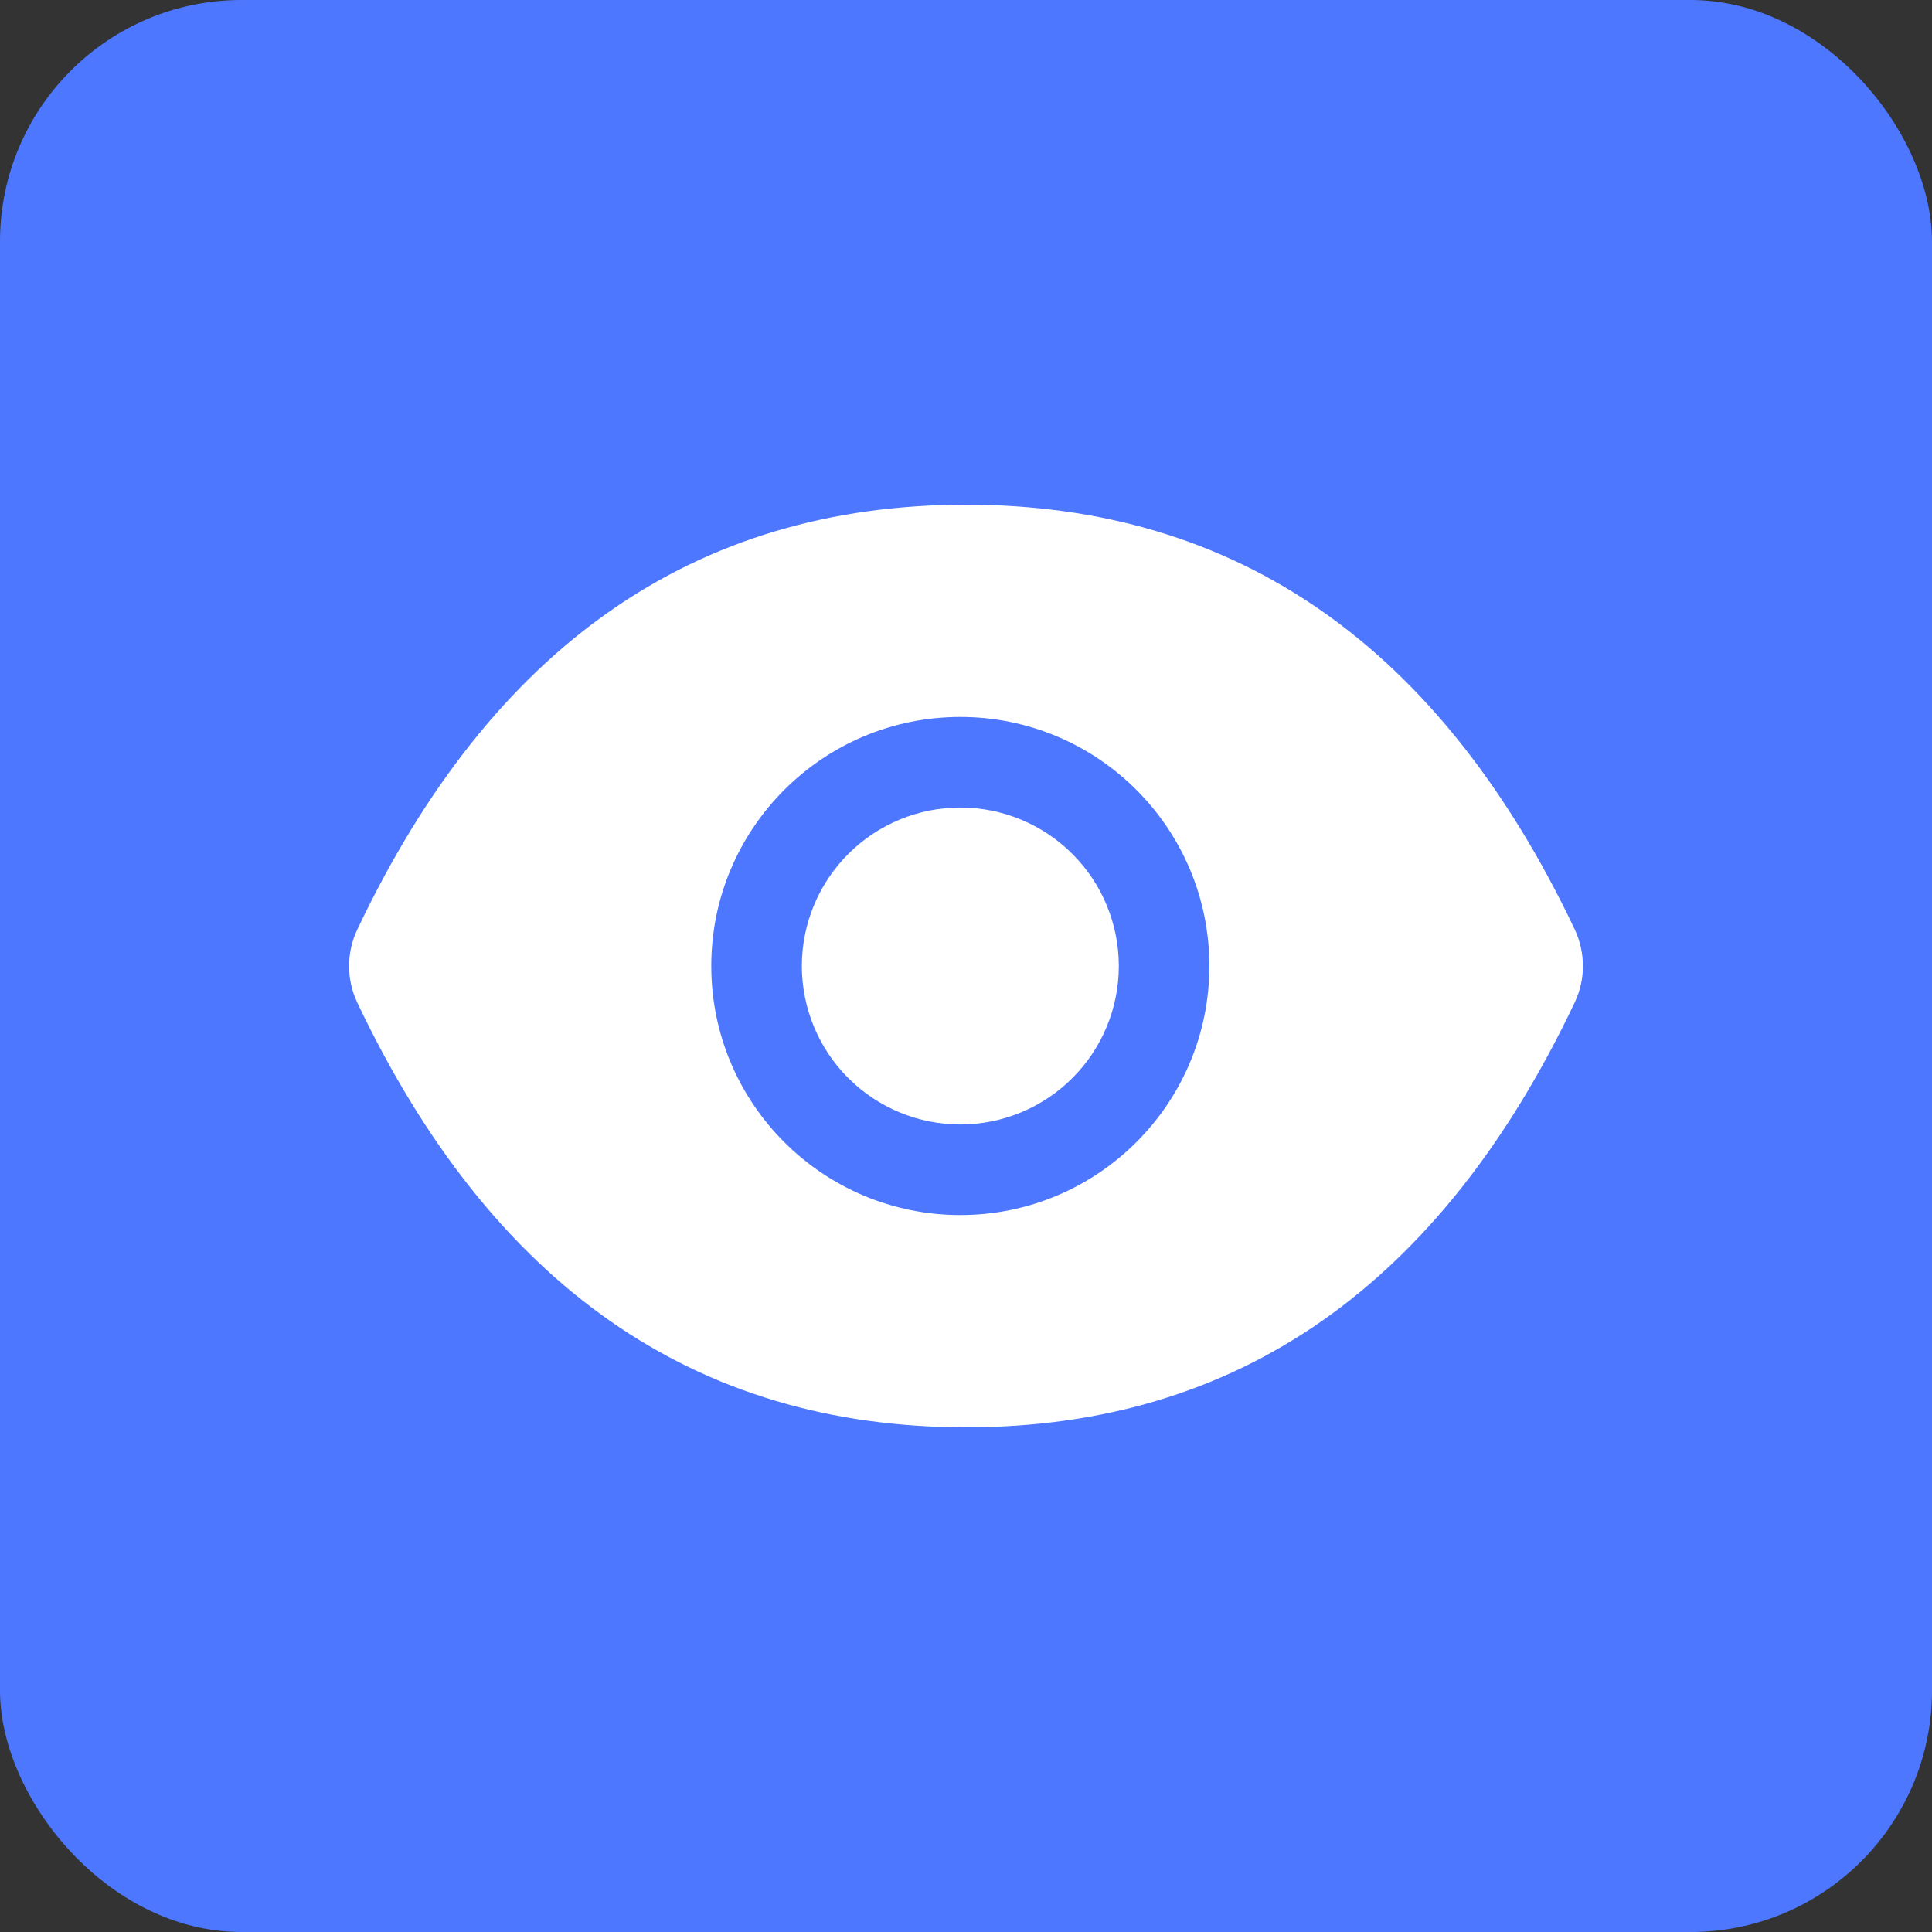 <svg width="32" height="32" viewBox="0 0 32 32" fill="none" xmlns="http://www.w3.org/2000/svg">
<rect x="0" y="0" width="32" height="32" fill="#333333" stroke="none"/>
<rect width="32" height="32" rx="4" fill="#4D77FF"/>
<path d="M13.281 16C13.281 16.696 13.558 17.364 14.05 17.856C14.542 18.348 15.21 18.625 15.906 18.625C16.602 18.625 17.27 18.348 17.762 17.856C18.255 17.364 18.531 16.696 18.531 16C18.531 15.304 18.255 14.636 17.762 14.144C17.27 13.652 16.602 13.375 15.906 13.375C15.21 13.375 14.542 13.652 14.05 14.144C13.558 14.636 13.281 15.304 13.281 16ZM26.083 15.395C23.861 10.715 20.502 8.359 16 8.359C11.495 8.359 8.139 10.715 5.917 15.398C5.828 15.586 5.782 15.793 5.782 16.001C5.782 16.21 5.828 16.416 5.917 16.605C8.139 21.285 11.498 23.641 16 23.641C20.505 23.641 23.861 21.285 26.083 16.602C26.263 16.223 26.263 15.782 26.083 15.395ZM15.906 20.125C13.628 20.125 11.781 18.278 11.781 16C11.781 13.722 13.628 11.875 15.906 11.875C18.184 11.875 20.031 13.722 20.031 16C20.031 18.278 18.184 20.125 15.906 20.125Z" fill="white"/>
</svg>
